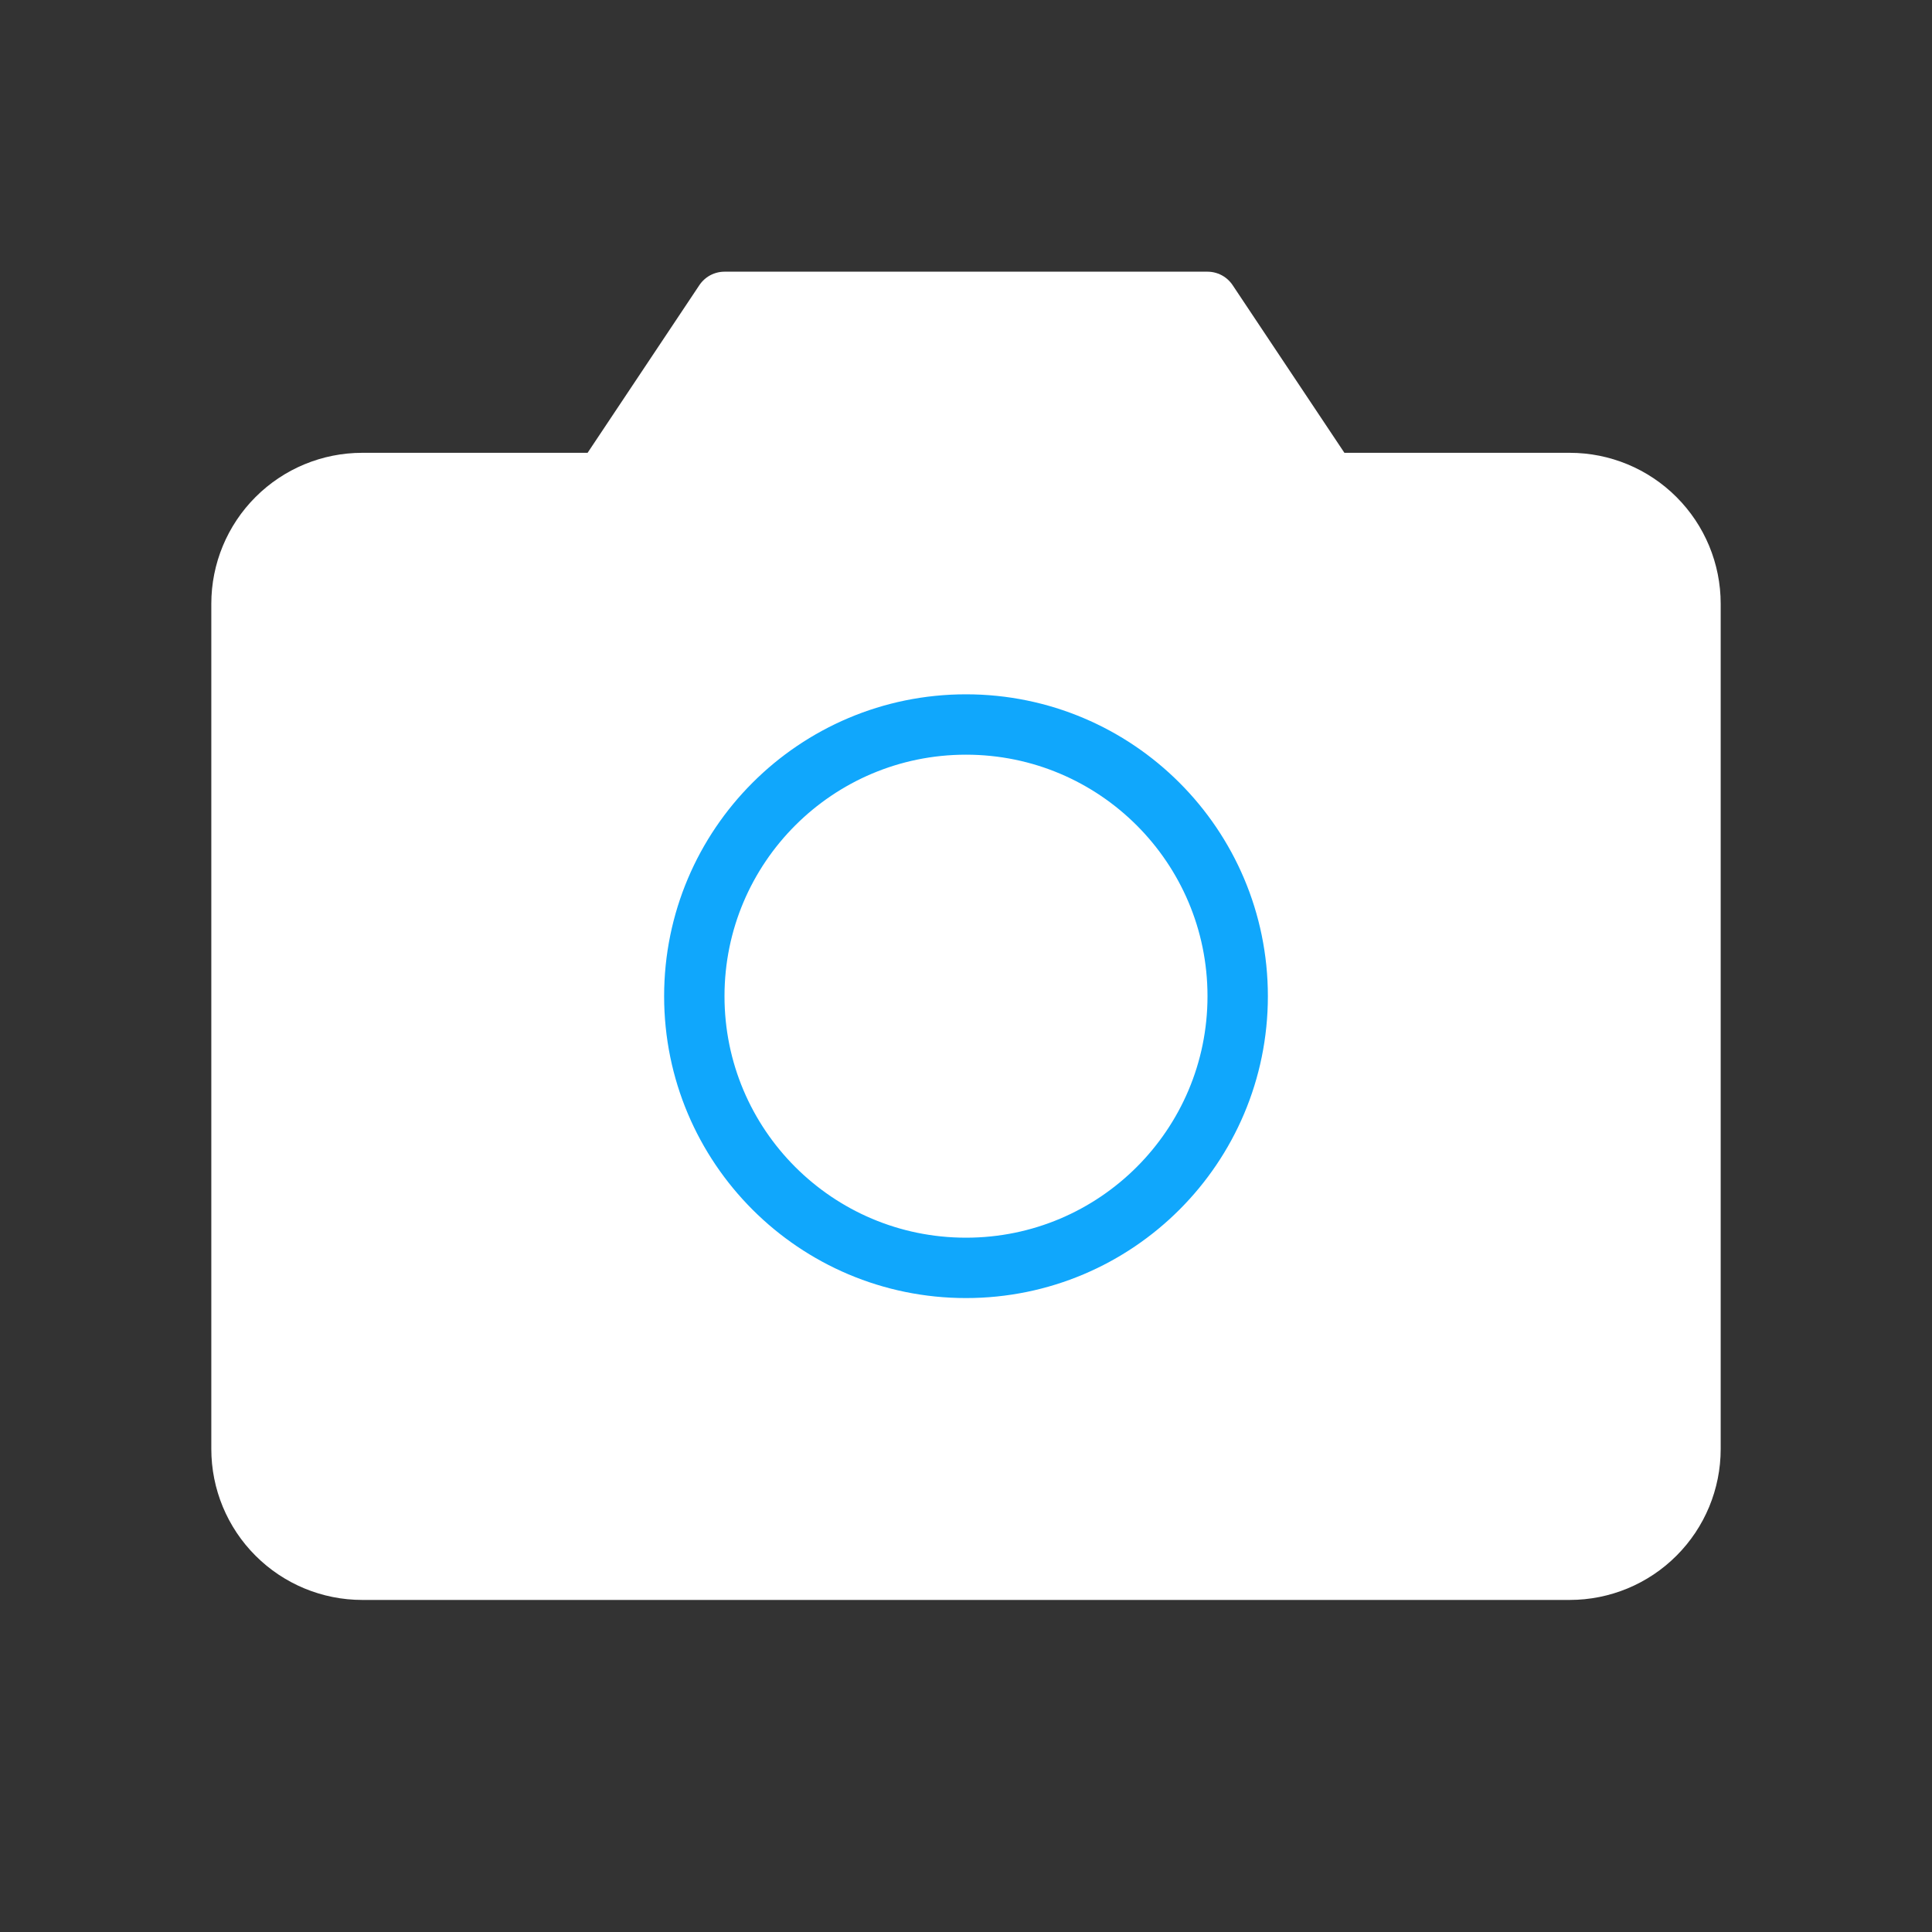 <svg width="64" height="64" viewBox="0 0 64 64" fill="none" xmlns="http://www.w3.org/2000/svg">
<rect x="0" y="0" width="64" height="64" fill="#333333" stroke="none"/>
<path d="M52 52H12C10.939 52 9.922 51.579 9.172 50.828C8.421 50.078 8 49.061 8 48V20C8 18.939 8.421 17.922 9.172 17.172C9.922 16.421 10.939 16 12 16H20L24 10H40L44 16H52C53.061 16 54.078 16.421 54.828 17.172C55.579 17.922 56 18.939 56 20V48C56 49.061 55.579 50.078 54.828 50.828C54.078 51.579 53.061 52 52 52Z" fill="white" stroke="white" stroke-width="2" stroke-linecap="round" stroke-linejoin="round"/>
<path d="M32 42C36.971 42 41 37.971 41 33C41 28.029 36.971 24 32 24C27.029 24 23 28.029 23 33C23 37.971 27.029 42 32 42Z" stroke="#10A7FC" stroke-width="2" stroke-linecap="round" stroke-linejoin="round"/>
</svg>
